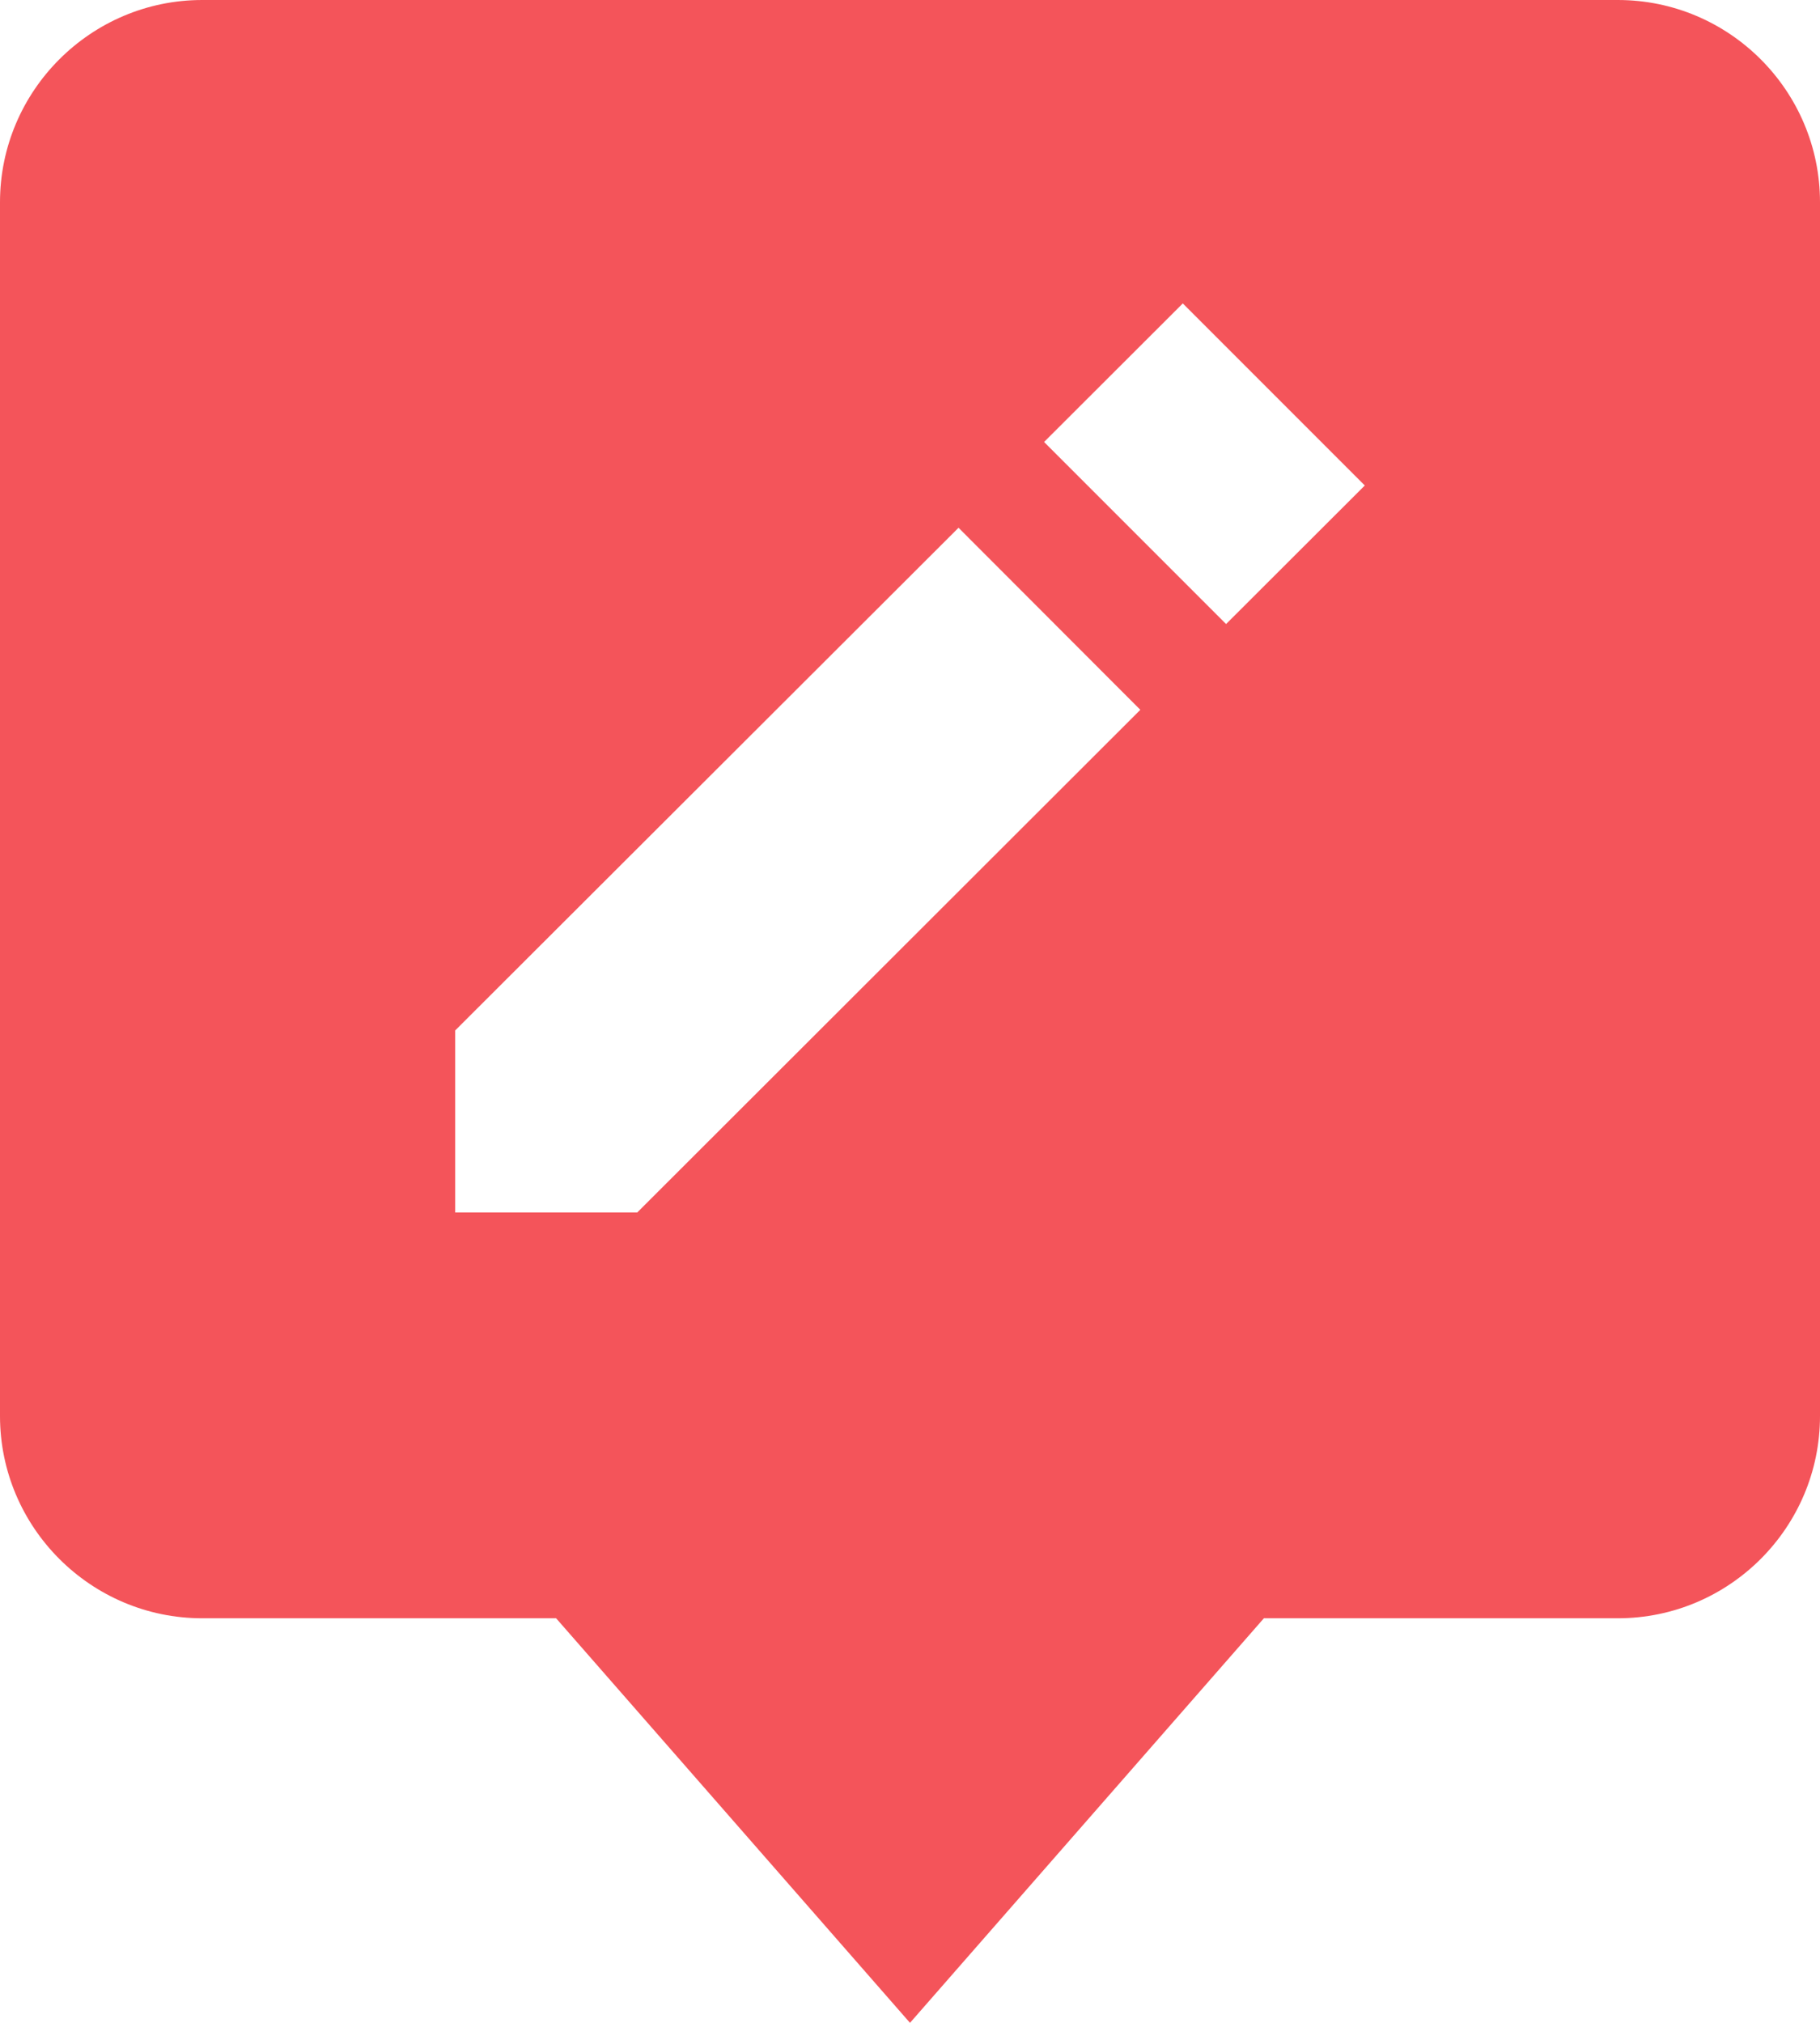 <svg width="9" height="10" fill="none" xmlns="http://www.w3.org/2000/svg"><path d="M1 0C.449 0 0 .449 0 1v6c0 .551.449 1 1 1h1.75l1.75 2 1.75-2H8c.552 0 1-.449 1-1V1c0-.551-.448-1-1-1H1zm2.151 5.994h-.9v-.9L4.74 2.609l.899.9-2.488 2.485zm2.912-2.909l-.9-.9.686-.685.9.9-.686.685z" fill="#F4545A"/></svg>
